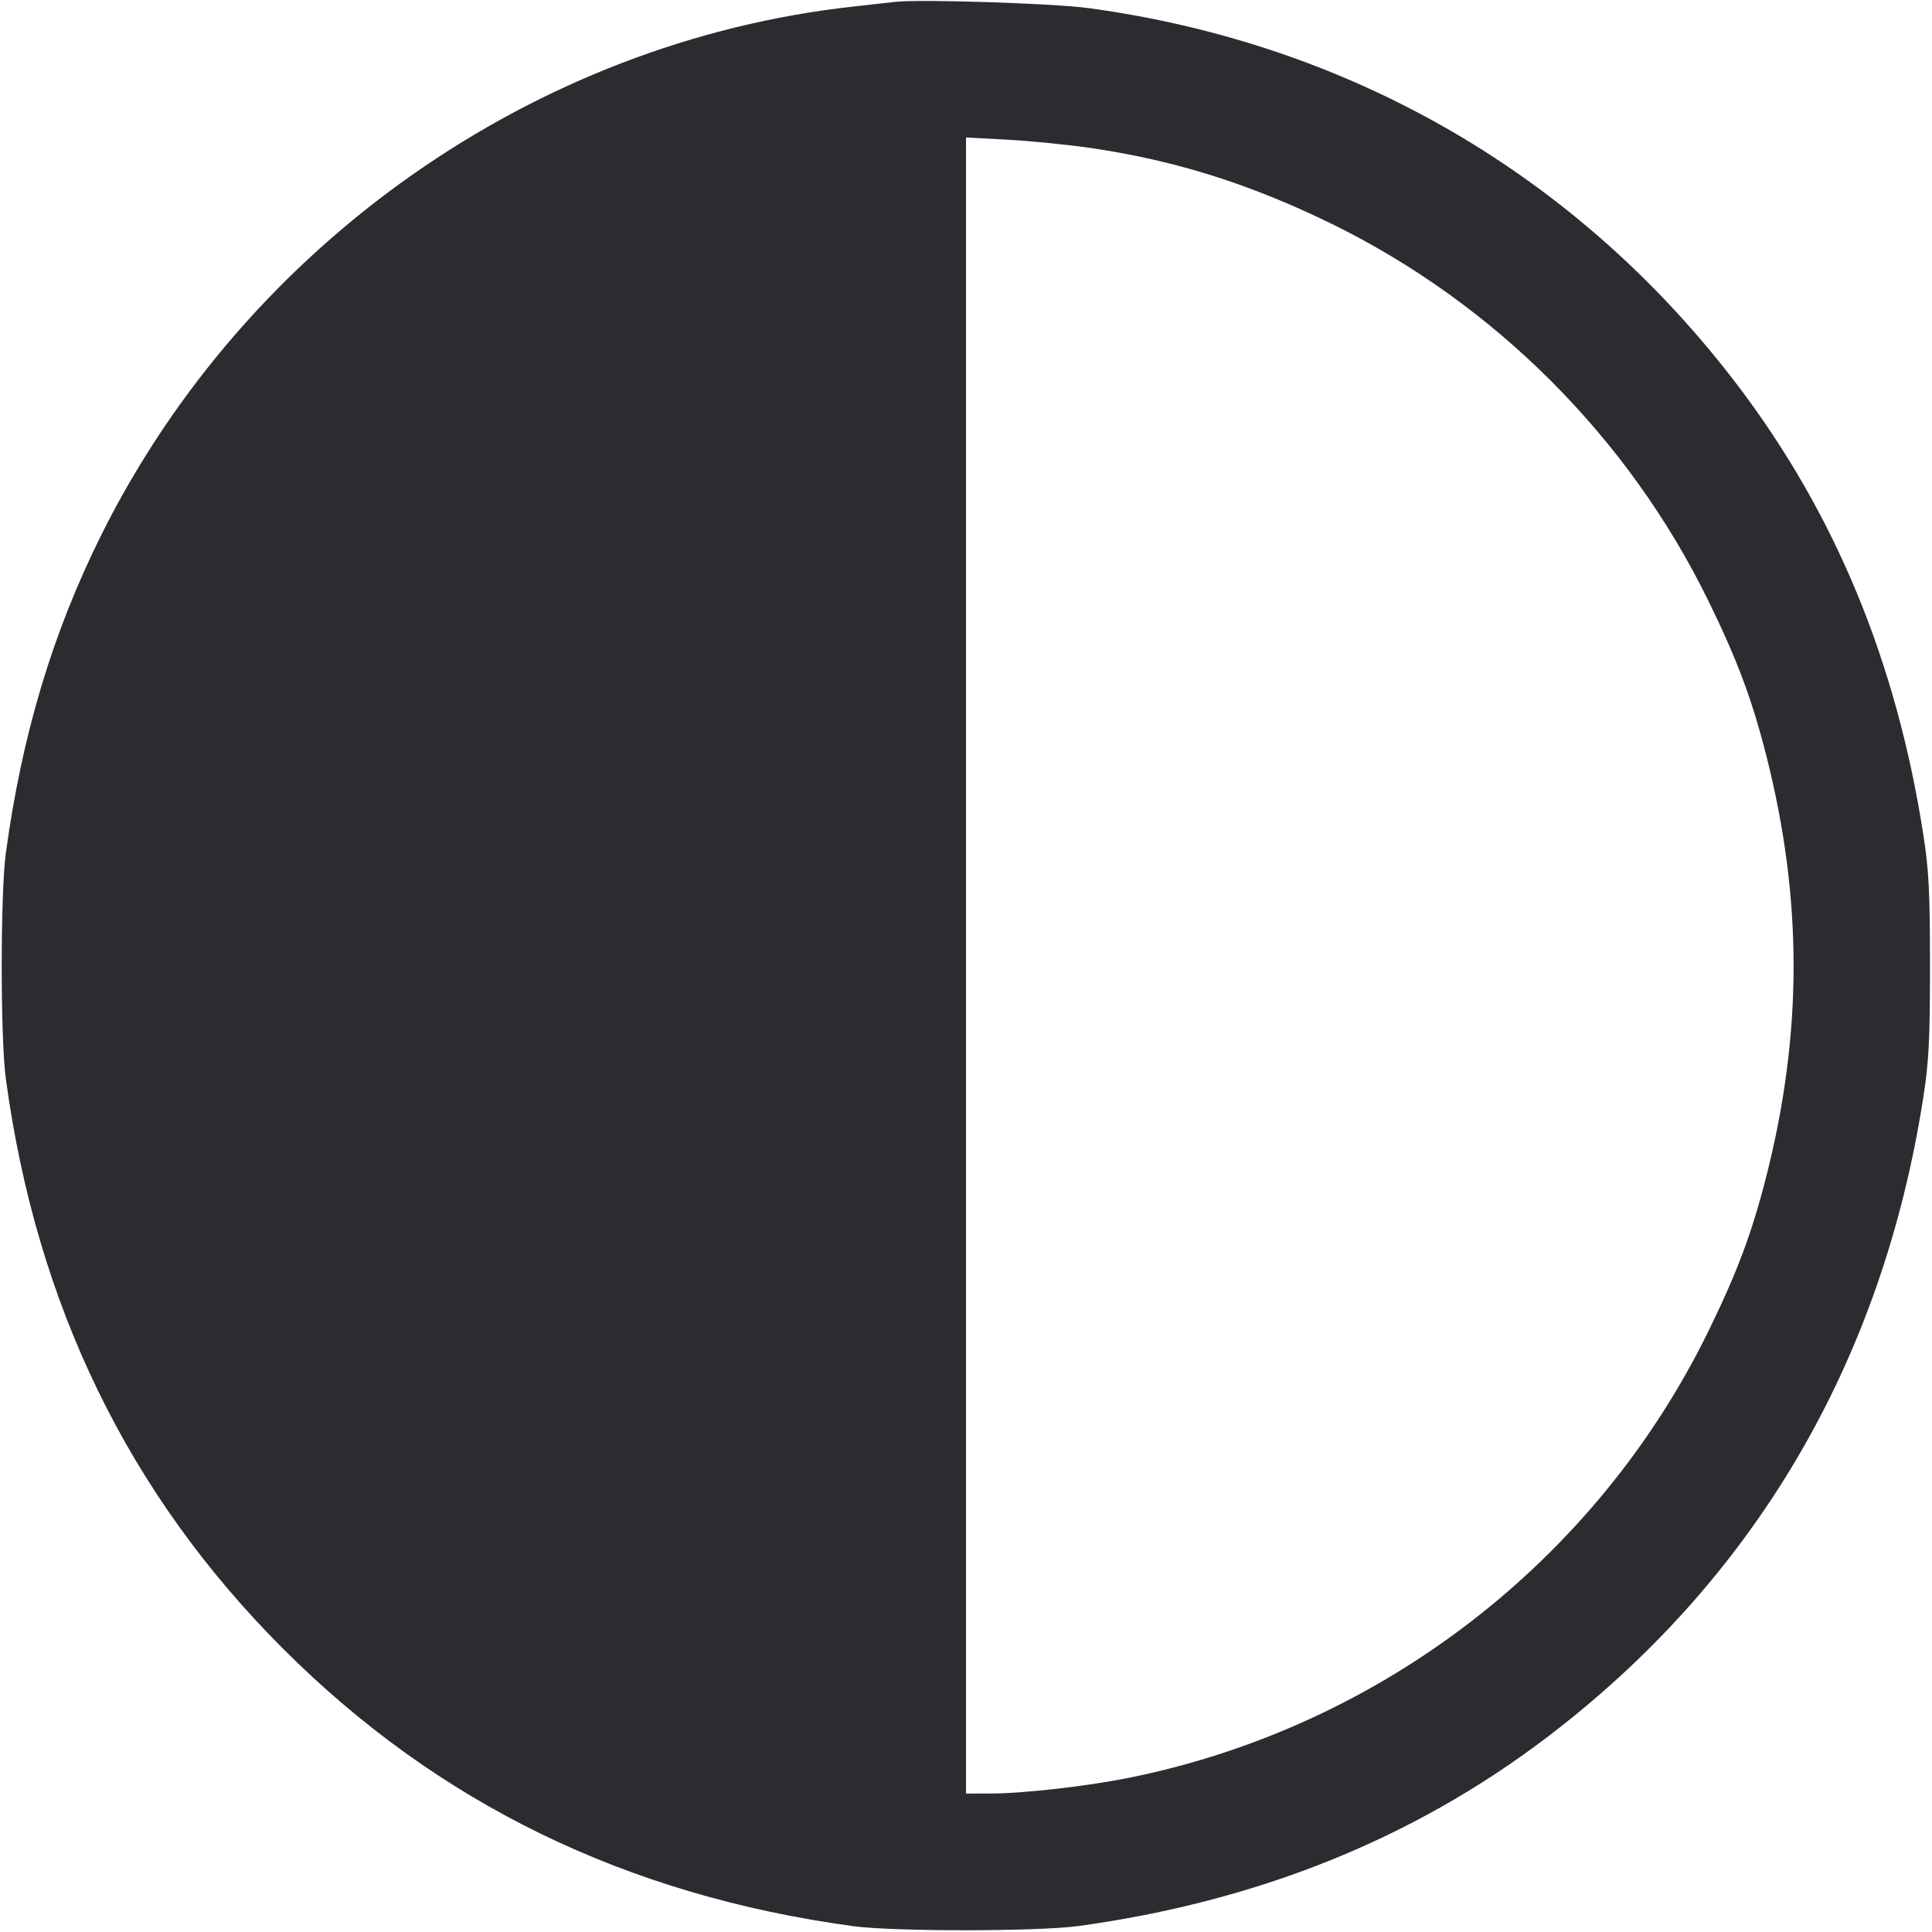 <svg width="56" height="56" viewBox="0 0 56 56" fill="none" xmlns="http://www.w3.org/2000/svg"><path d="M25.947 0.054 C 25.767 0.075,25.221 0.136,24.733 0.190 C 15.501 1.209,7.146 7.073,2.948 15.482 C 1.528 18.327,0.634 21.302,0.169 24.733 C 0.010 25.905,0.010 30.095,0.169 31.267 C 1.058 37.830,3.722 43.307,8.208 47.792 C 12.693 52.278,18.162 54.938,24.733 55.831 C 25.910 55.991,30.092 55.988,31.267 55.826 C 36.431 55.116,40.930 53.311,44.772 50.408 C 50.812 45.844,54.546 39.522,55.745 31.828 C 55.910 30.772,55.942 30.148,55.942 28.000 C 55.942 25.852,55.910 25.228,55.745 24.172 C 54.968 19.185,53.197 14.901,50.377 11.183 C 45.758 5.096,39.176 1.269,31.547 0.234 C 30.532 0.097,26.651 -0.028,25.947 0.054 M31.636 4.293 C 34.072 4.650,36.250 5.338,38.605 6.491 C 43.316 8.800,47.200 12.684,49.509 17.397 C 50.346 19.104,50.776 20.251,51.190 21.873 C 52.254 26.050,52.254 29.950,51.190 34.127 C 50.776 35.750,50.346 36.896,49.509 38.605 C 46.255 45.245,40.030 50.045,32.760 51.523 C 31.539 51.771,29.677 51.985,28.723 51.986 L 28.000 51.987 28.000 27.986 L 28.000 3.985 29.204 4.049 C 29.866 4.084,30.961 4.194,31.636 4.293 " fill="#2B2C30" stroke="none" fill-rule="evenodd"></path></svg>